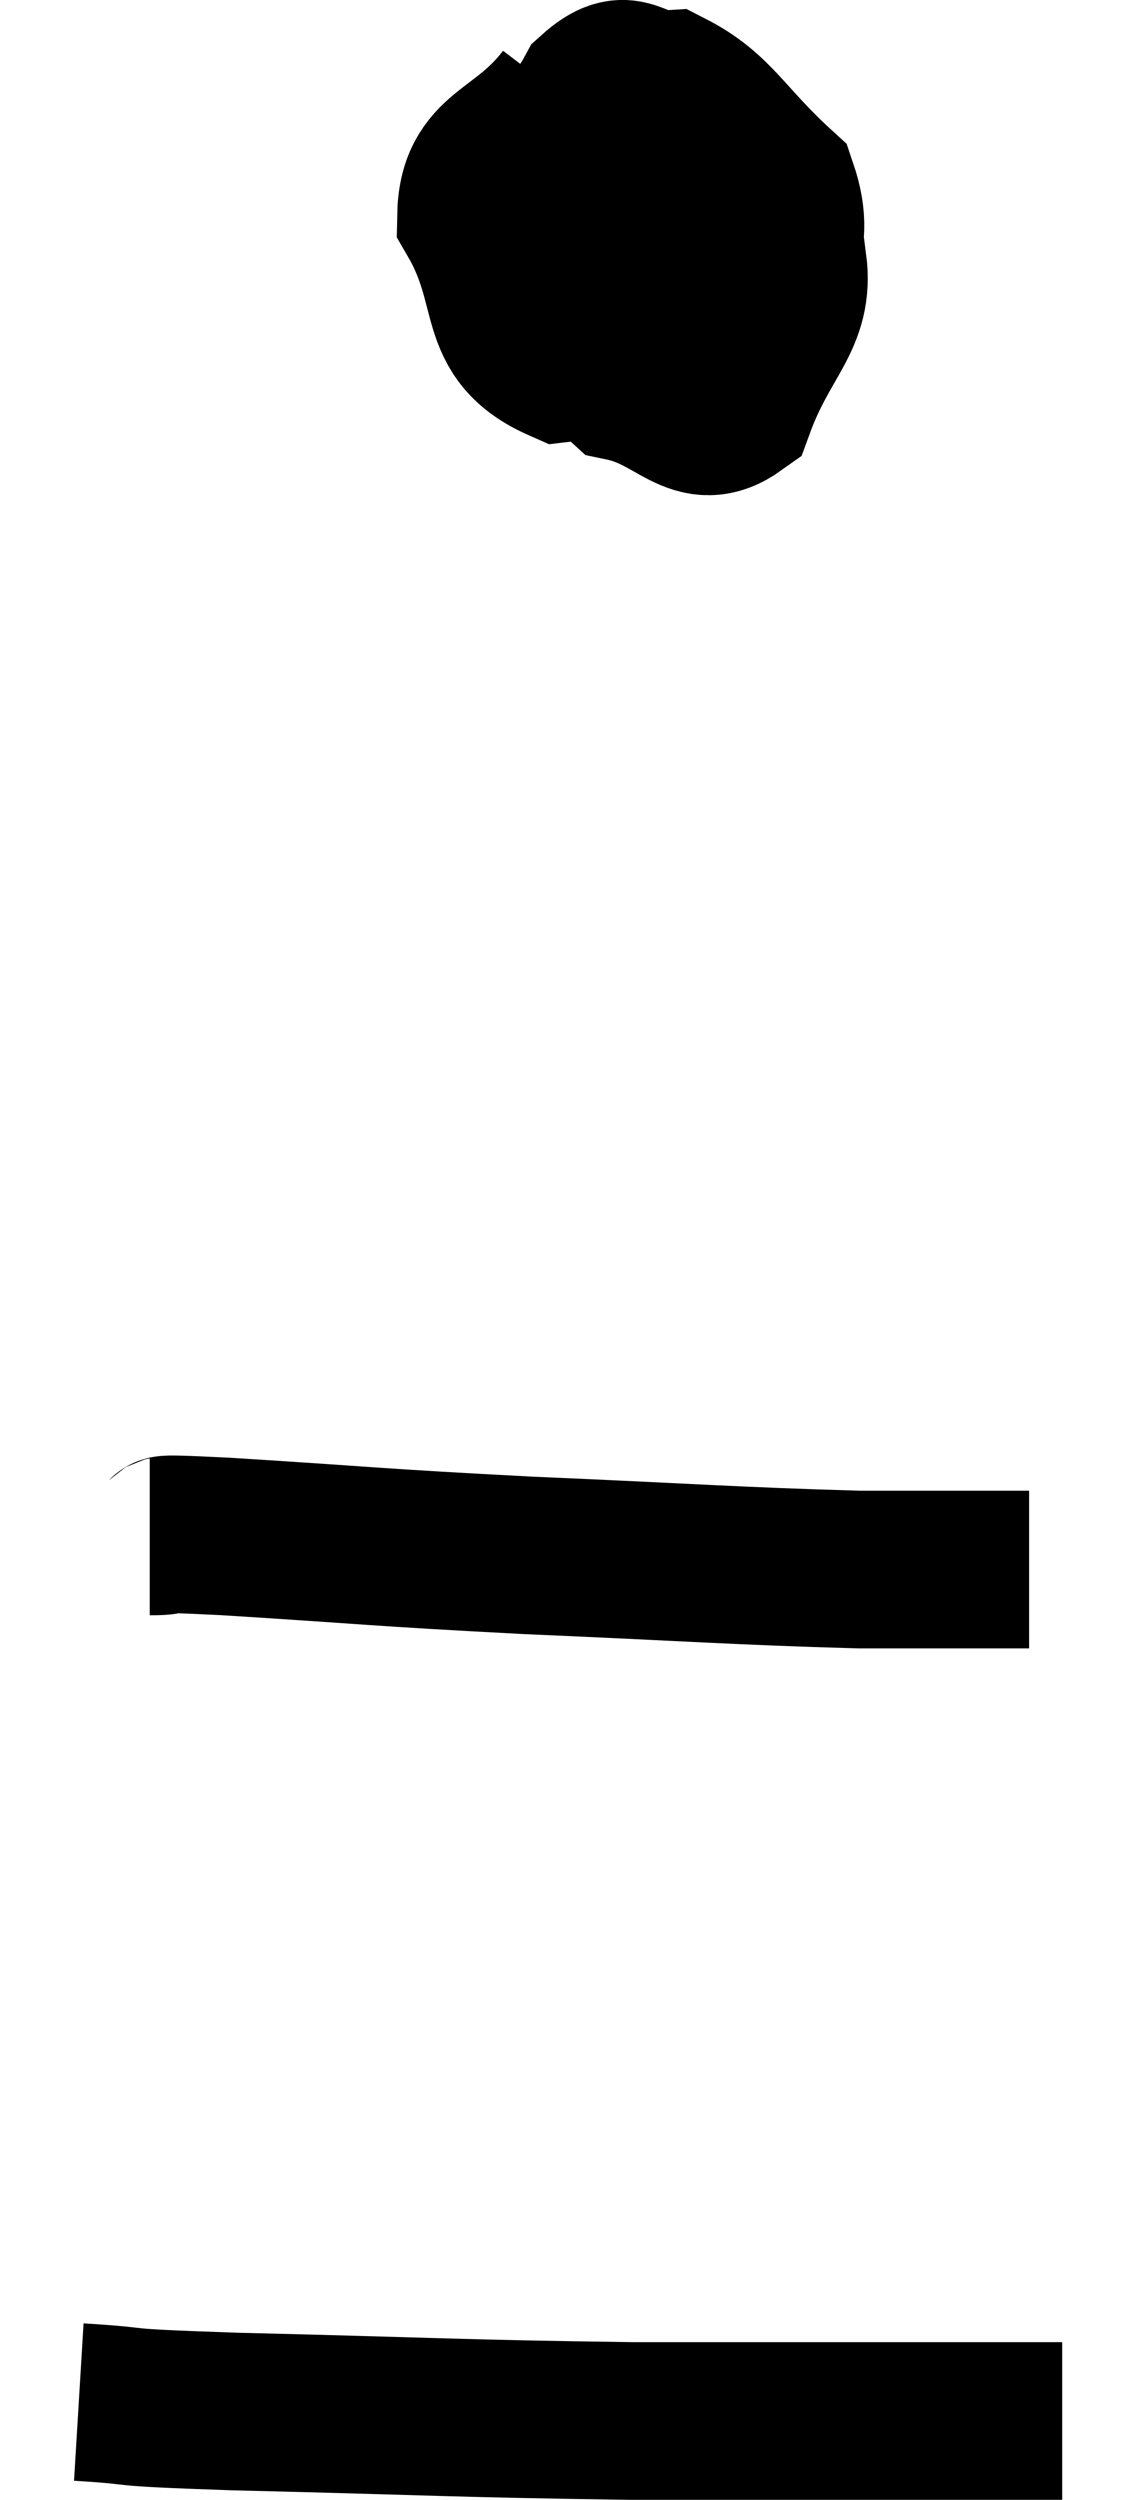 <svg xmlns="http://www.w3.org/2000/svg" viewBox="12.32 8.351 14.48 31.709" width="14.48" height="31.709"><path d="M 19.5 9.6 C 18.93 10.35, 18.375 10.26, 18.36 11.1 C 18.9 12.03, 18.555 12.57, 19.44 12.96 C 20.67 12.81, 21.21 13.215, 21.9 12.66 C 22.05 11.7, 22.47 11.535, 22.2 10.74 C 21.51 10.11, 21.405 9.78, 20.82 9.48 C 20.34 9.51, 20.31 9.135, 19.86 9.54 C 19.44 10.32, 18.93 10.185, 19.02 11.1 C 19.62 12.15, 19.56 12.6, 20.22 13.2 C 20.94 13.35, 21.135 13.875, 21.66 13.5 C 21.99 12.6, 22.41 12.39, 22.32 11.7 C 21.81 11.22, 21.84 10.83, 21.3 10.74 C 20.73 11.04, 20.43 10.86, 20.16 11.34 C 20.19 12, 20.07 12.345, 20.22 12.66 C 20.49 12.63, 20.52 12.735, 20.76 12.6 L 21.18 12.12" fill="none" stroke="black" stroke-width="2"></path><path d="M 14.22 27.84 C 14.7 27.84, 13.98 27.78, 15.18 27.84 C 17.1 27.96, 17.01 27.975, 19.02 28.08 C 21.12 28.17, 21.63 28.215, 23.22 28.26 C 24.3 28.26, 24.84 28.26, 25.38 28.26 L 25.38 28.26" fill="none" stroke="black" stroke-width="2"></path><path d="M 13.32 38.82 C 14.31 38.88, 13.545 38.88, 15.3 38.94 C 17.82 39, 18.09 39.03, 20.34 39.06 C 22.32 39.06, 22.935 39.06, 24.3 39.06 C 25.05 39.06, 25.425 39.06, 25.8 39.06 L 25.8 39.06" fill="none" stroke="black" stroke-width="2"></path></svg>